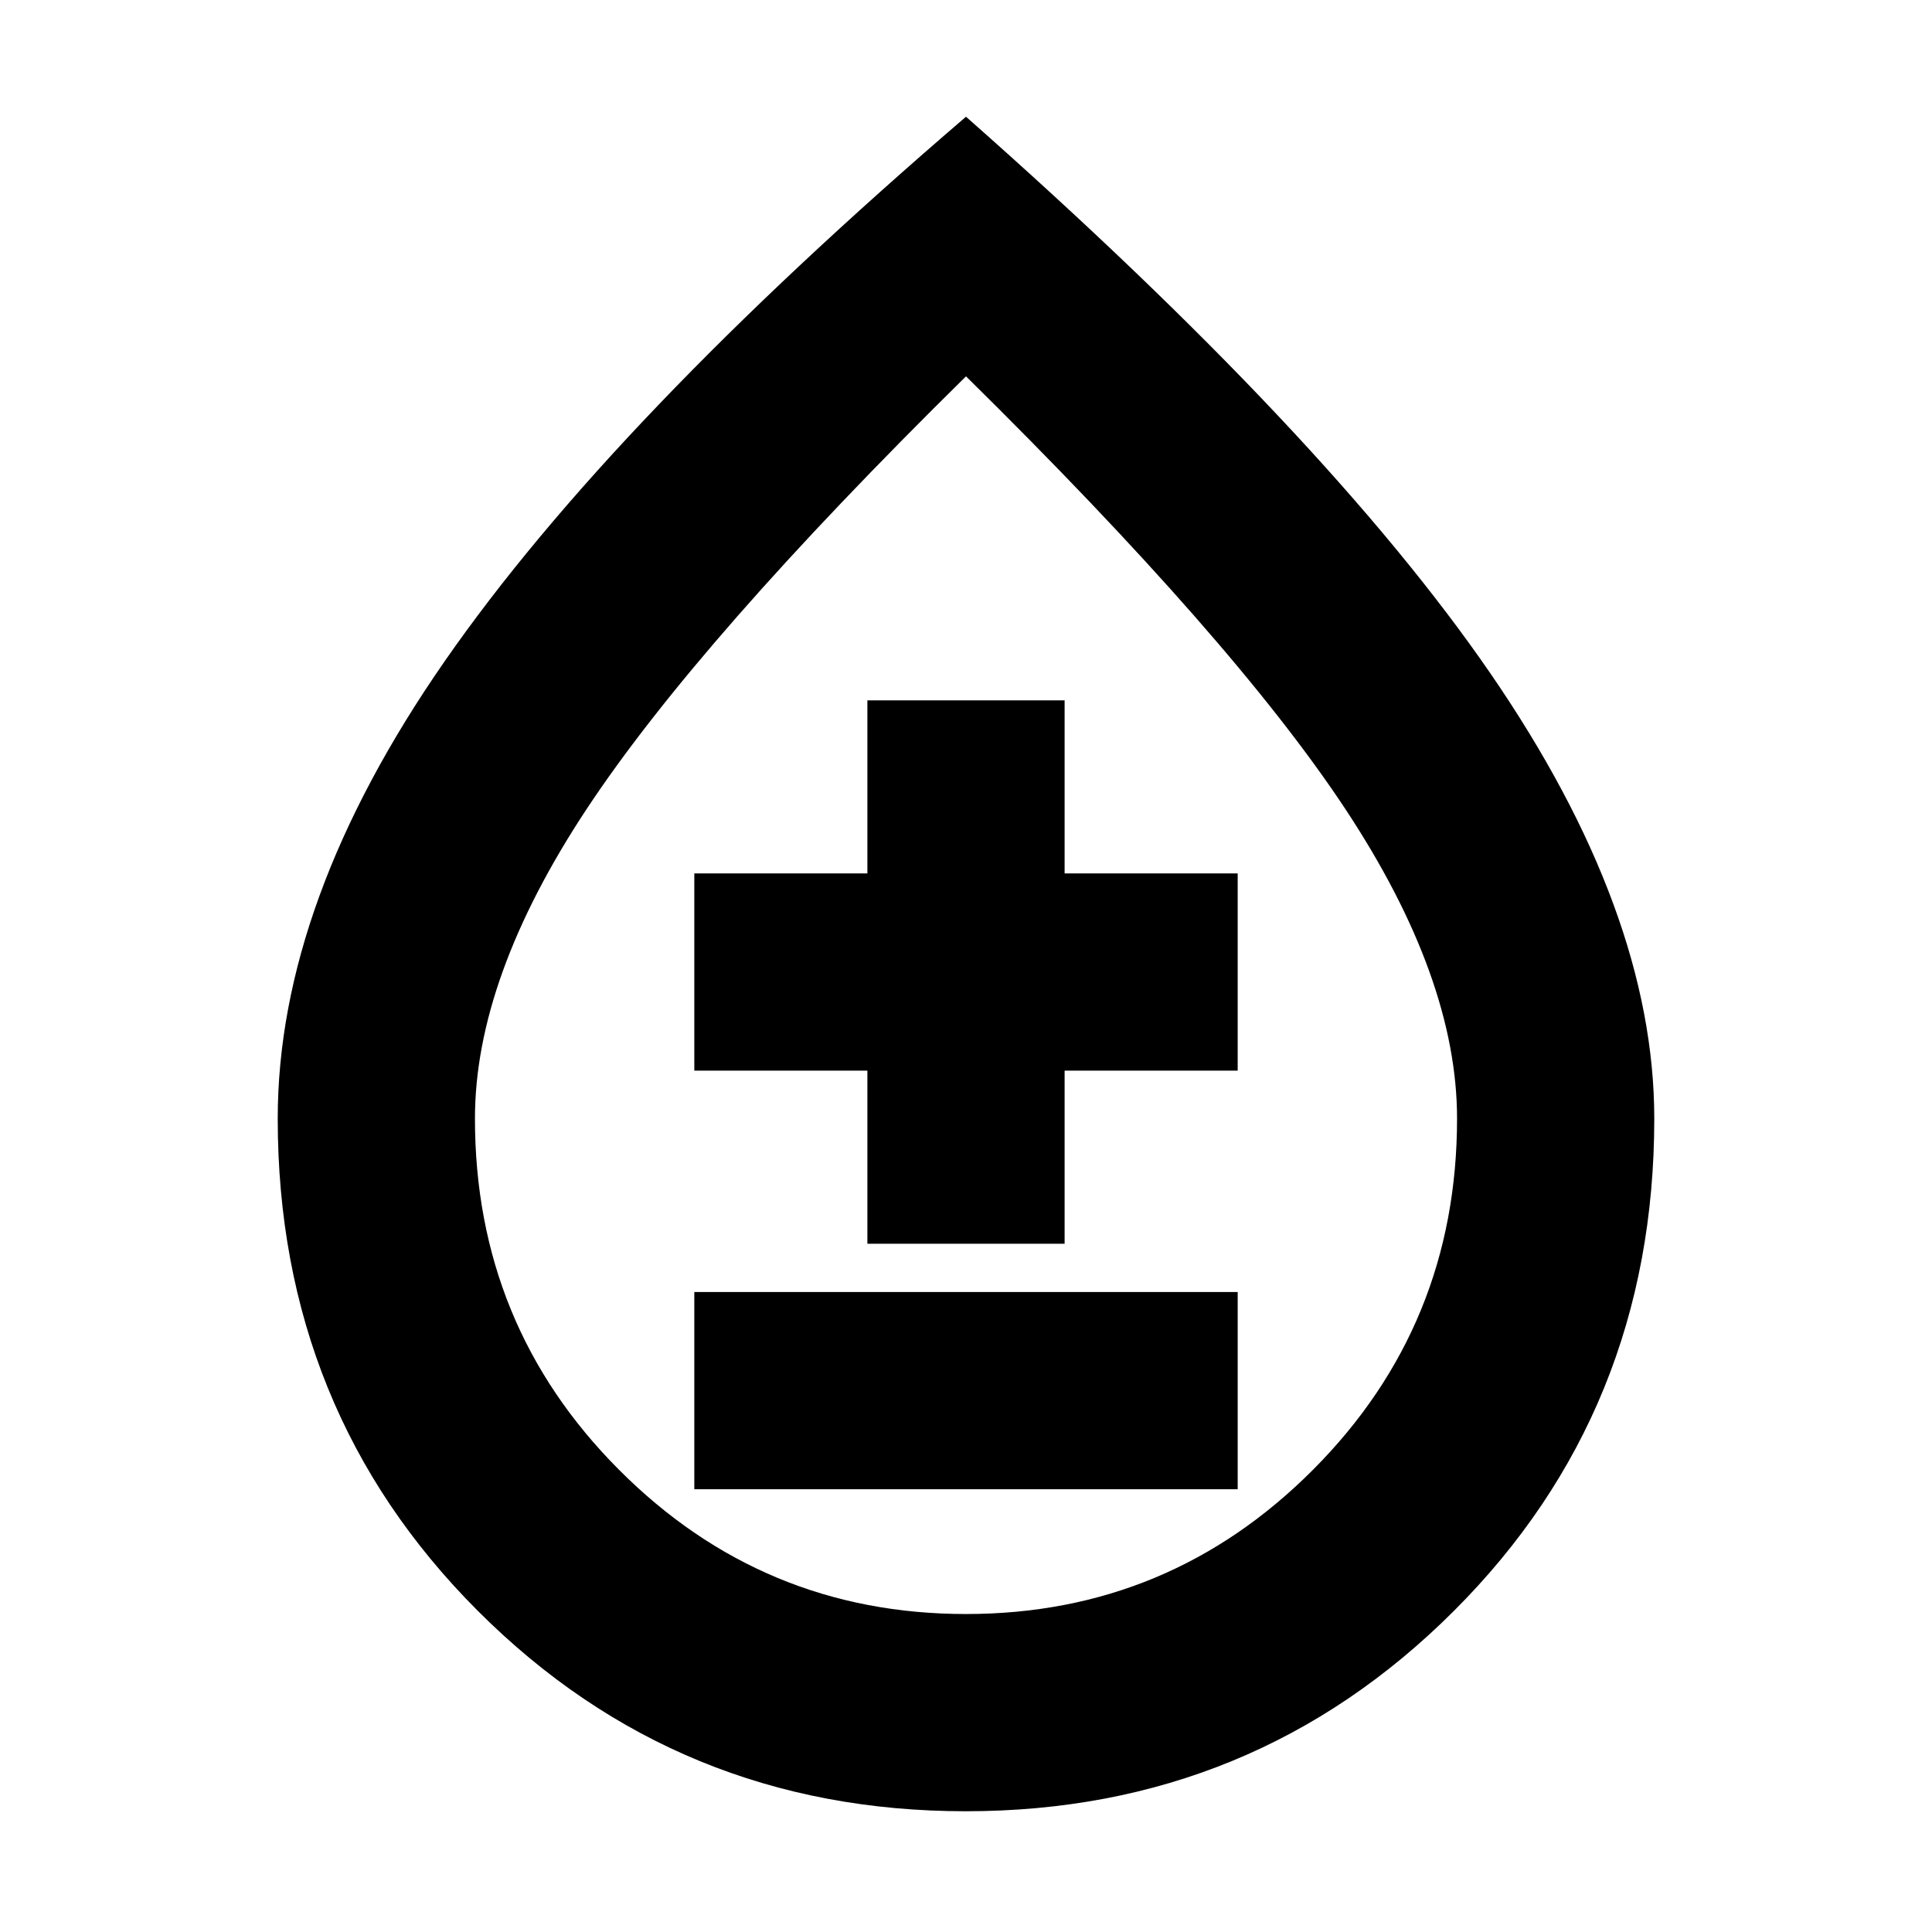 <svg xmlns="http://www.w3.org/2000/svg" height="20" viewBox="0 -960 960 960" width="20"><path d="M479.89-60Q337-60 237.5-159.5T138-404.17Q138-512 221-631.5 304-751 480-902q179 158 260.5 276.5T822-404.17Q822-259 722.39-159.5T479.89-60Zm.11-98q101 0 172.5-71.76Q724-301.51 724-404.18 724-474 668.5-558T480-773Q347-642 291.5-558T236-404.18q0 102.67 71.5 174.42Q379-158 480-158Zm-135-62h270v-98H345v98Zm86-122h98v-86h86v-98h-86v-86h-98v86h-86v98h86v86Zm49-139Z"/></svg>